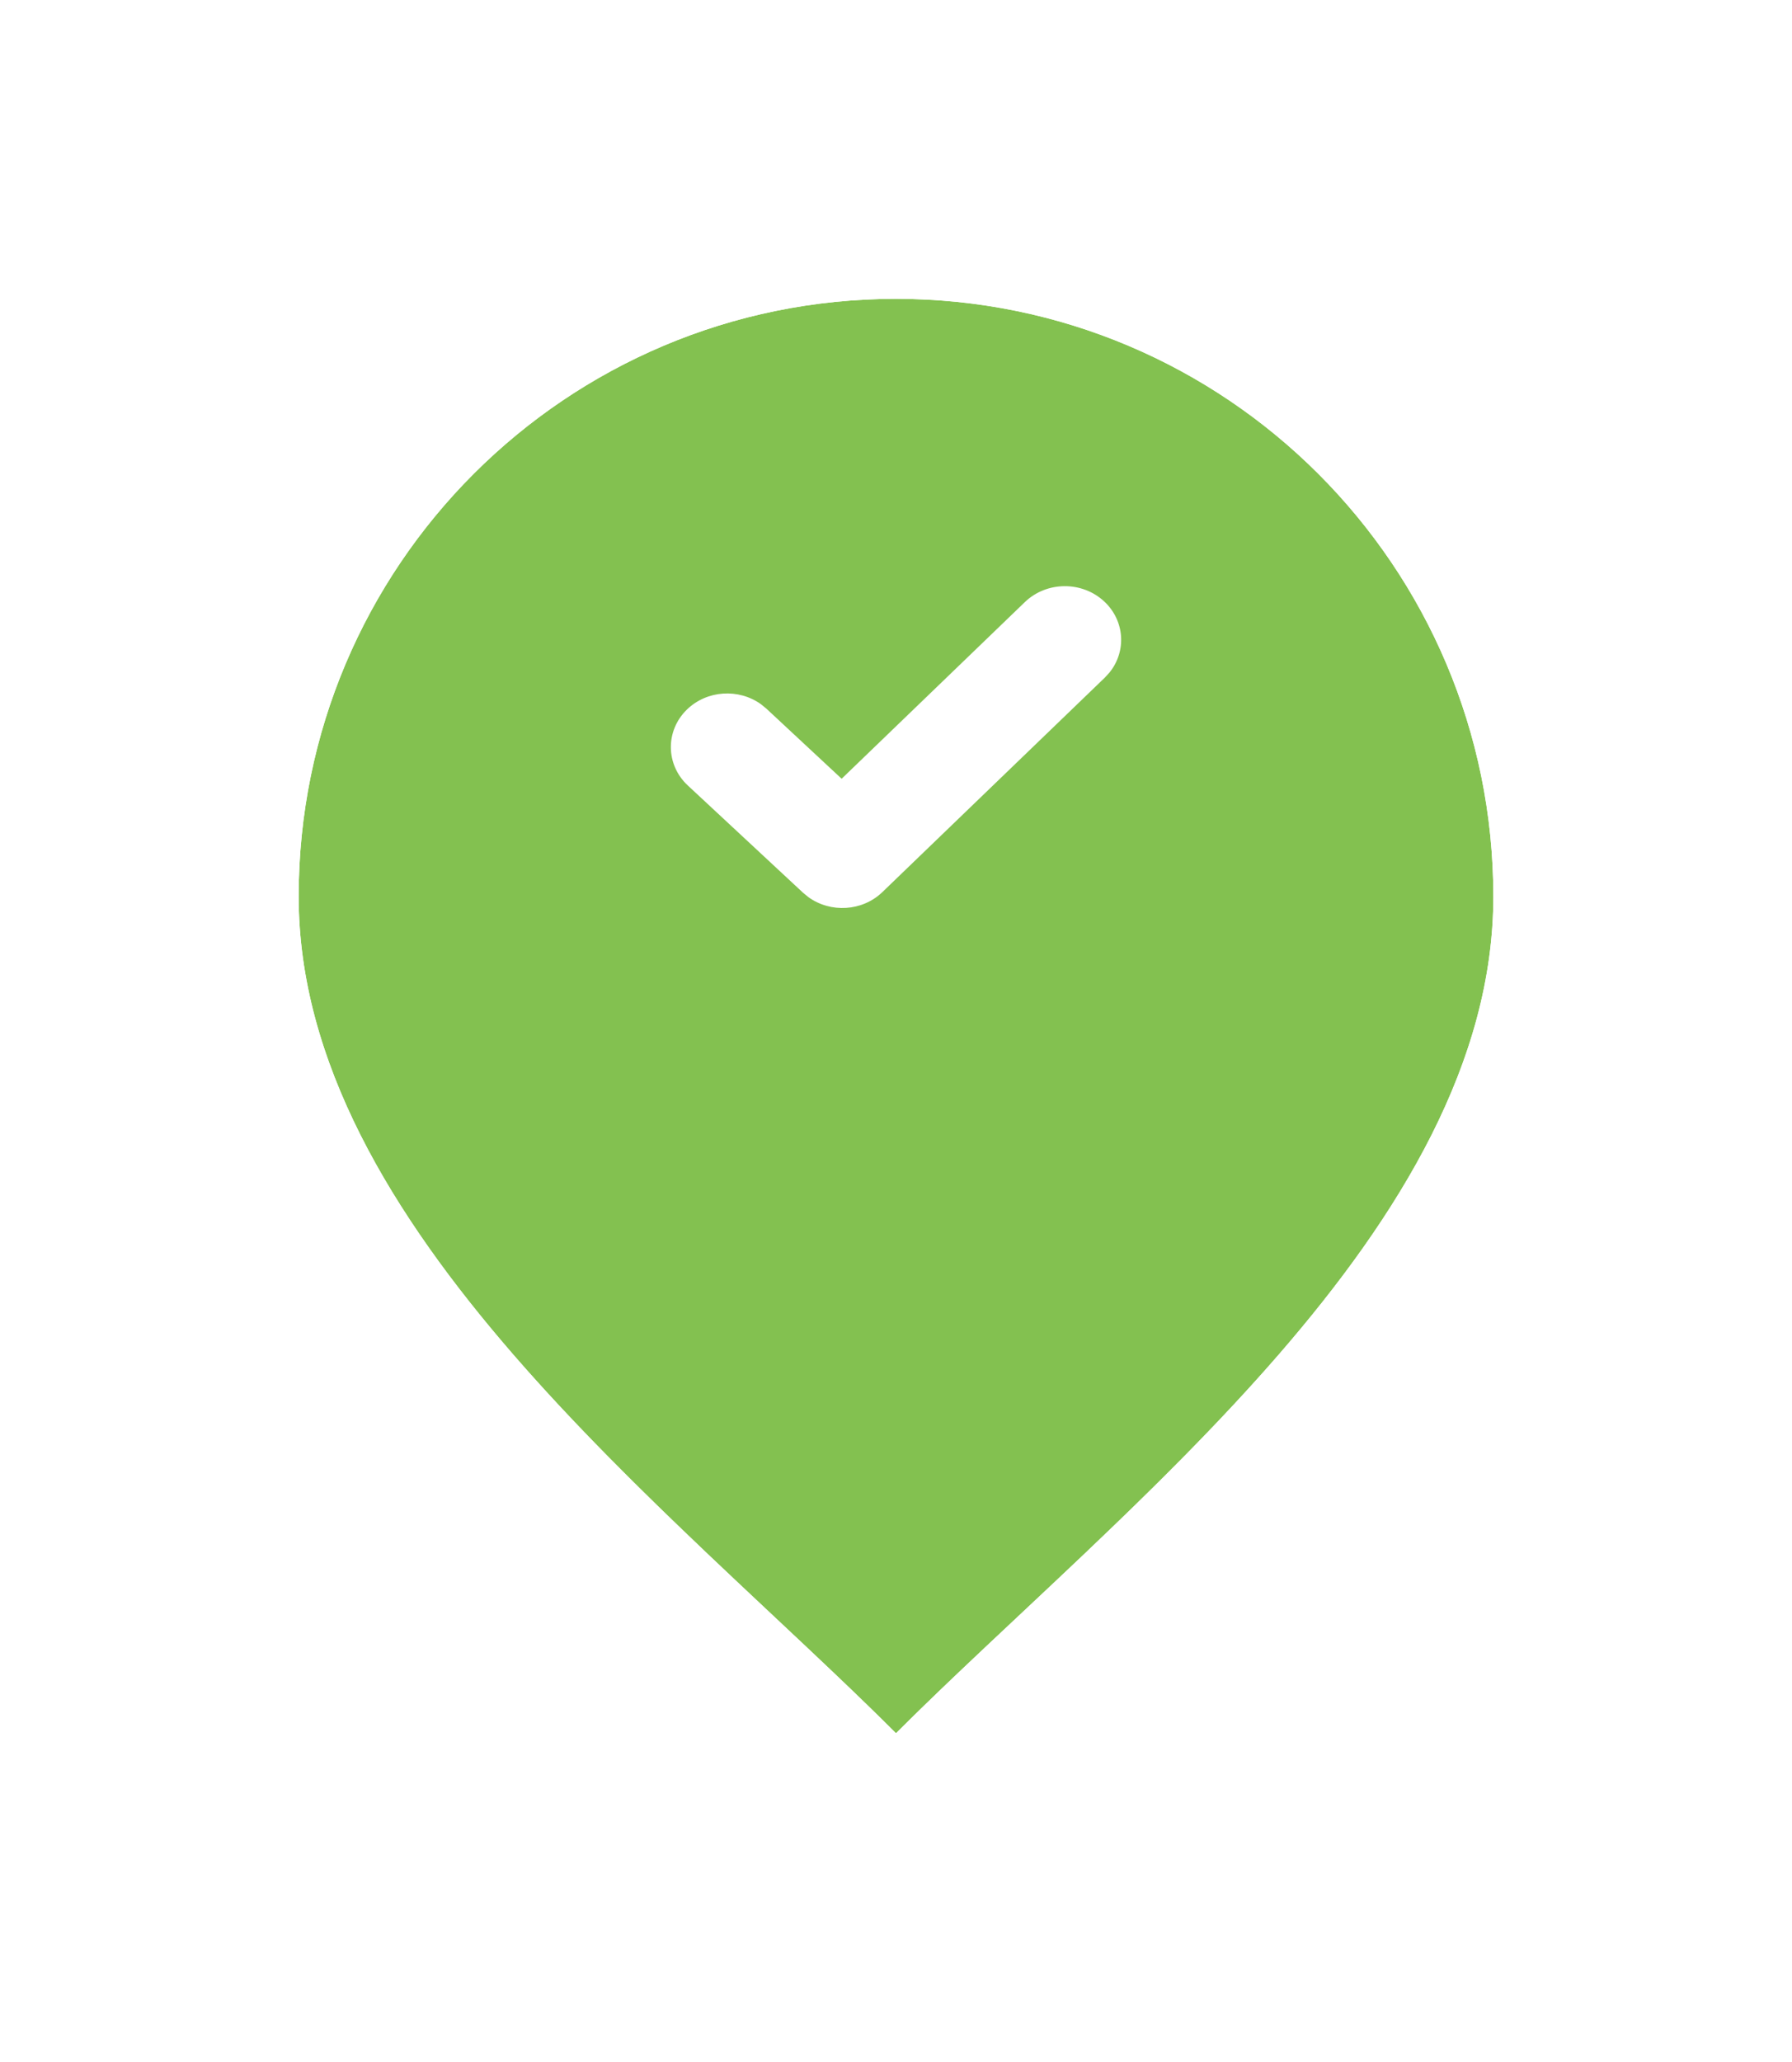 <svg width="60" height="69" viewBox="0 0 60 69" fill="none" xmlns="http://www.w3.org/2000/svg">
<g filter="url(#filter0_d_599_25352)">
<path d="M50 26C50 37.046 37.5 46.5 30 54C22.5 46.5 10 37.046 10 26C10 14.954 18.954 6 30 6C41.046 6 50 14.954 50 26Z" fill="#83C150"/>
<path d="M29.293 54.707L30 55.414L30.707 54.707C31.94 53.474 33.339 52.162 34.808 50.784C37.698 48.072 40.859 45.106 43.568 41.985C47.671 37.256 51 31.896 51 26C51 14.402 41.598 5 30 5C18.402 5 9 14.402 9 26C9 31.896 12.329 37.256 16.432 41.985C19.14 45.106 22.302 48.072 25.192 50.784C26.661 52.162 28.06 53.474 29.293 54.707Z" stroke="white" stroke-width="2"/>
</g>
<path d="M34.314 20.148C35.045 19.443 36.239 19.437 36.979 20.133C37.662 20.777 37.721 21.794 37.15 22.502L36.995 22.672L29.545 29.851C28.872 30.499 27.809 30.558 27.066 30.02L26.887 29.873L23.029 26.284C22.285 25.591 22.271 24.455 22.998 23.745C23.67 23.091 24.738 23.029 25.484 23.569L25.663 23.716L28.18 26.059L34.314 20.148Z" fill="white"/>
<defs>
<filter id="filter0_d_599_25352" x="0" y="0" width="60" height="68.828" filterUnits="userSpaceOnUse" color-interpolation-filters="sRGB">
<feFlood flood-opacity="0" result="BackgroundImageFix"/>
<feColorMatrix in="SourceAlpha" type="matrix" values="0 0 0 0 0 0 0 0 0 0 0 0 0 0 0 0 0 0 127 0" result="hardAlpha"/>
<feOffset dy="4"/>
<feGaussianBlur stdDeviation="4"/>
<feColorMatrix type="matrix" values="0 0 0 0 0 0 0 0 0 0 0 0 0 0 0 0 0 0 0.2 0"/>
<feBlend mode="normal" in2="BackgroundImageFix" result="effect1_dropShadow_599_25352"/>
<feBlend mode="normal" in="SourceGraphic" in2="effect1_dropShadow_599_25352" result="shape"/>
</filter>
</defs>
</svg>

